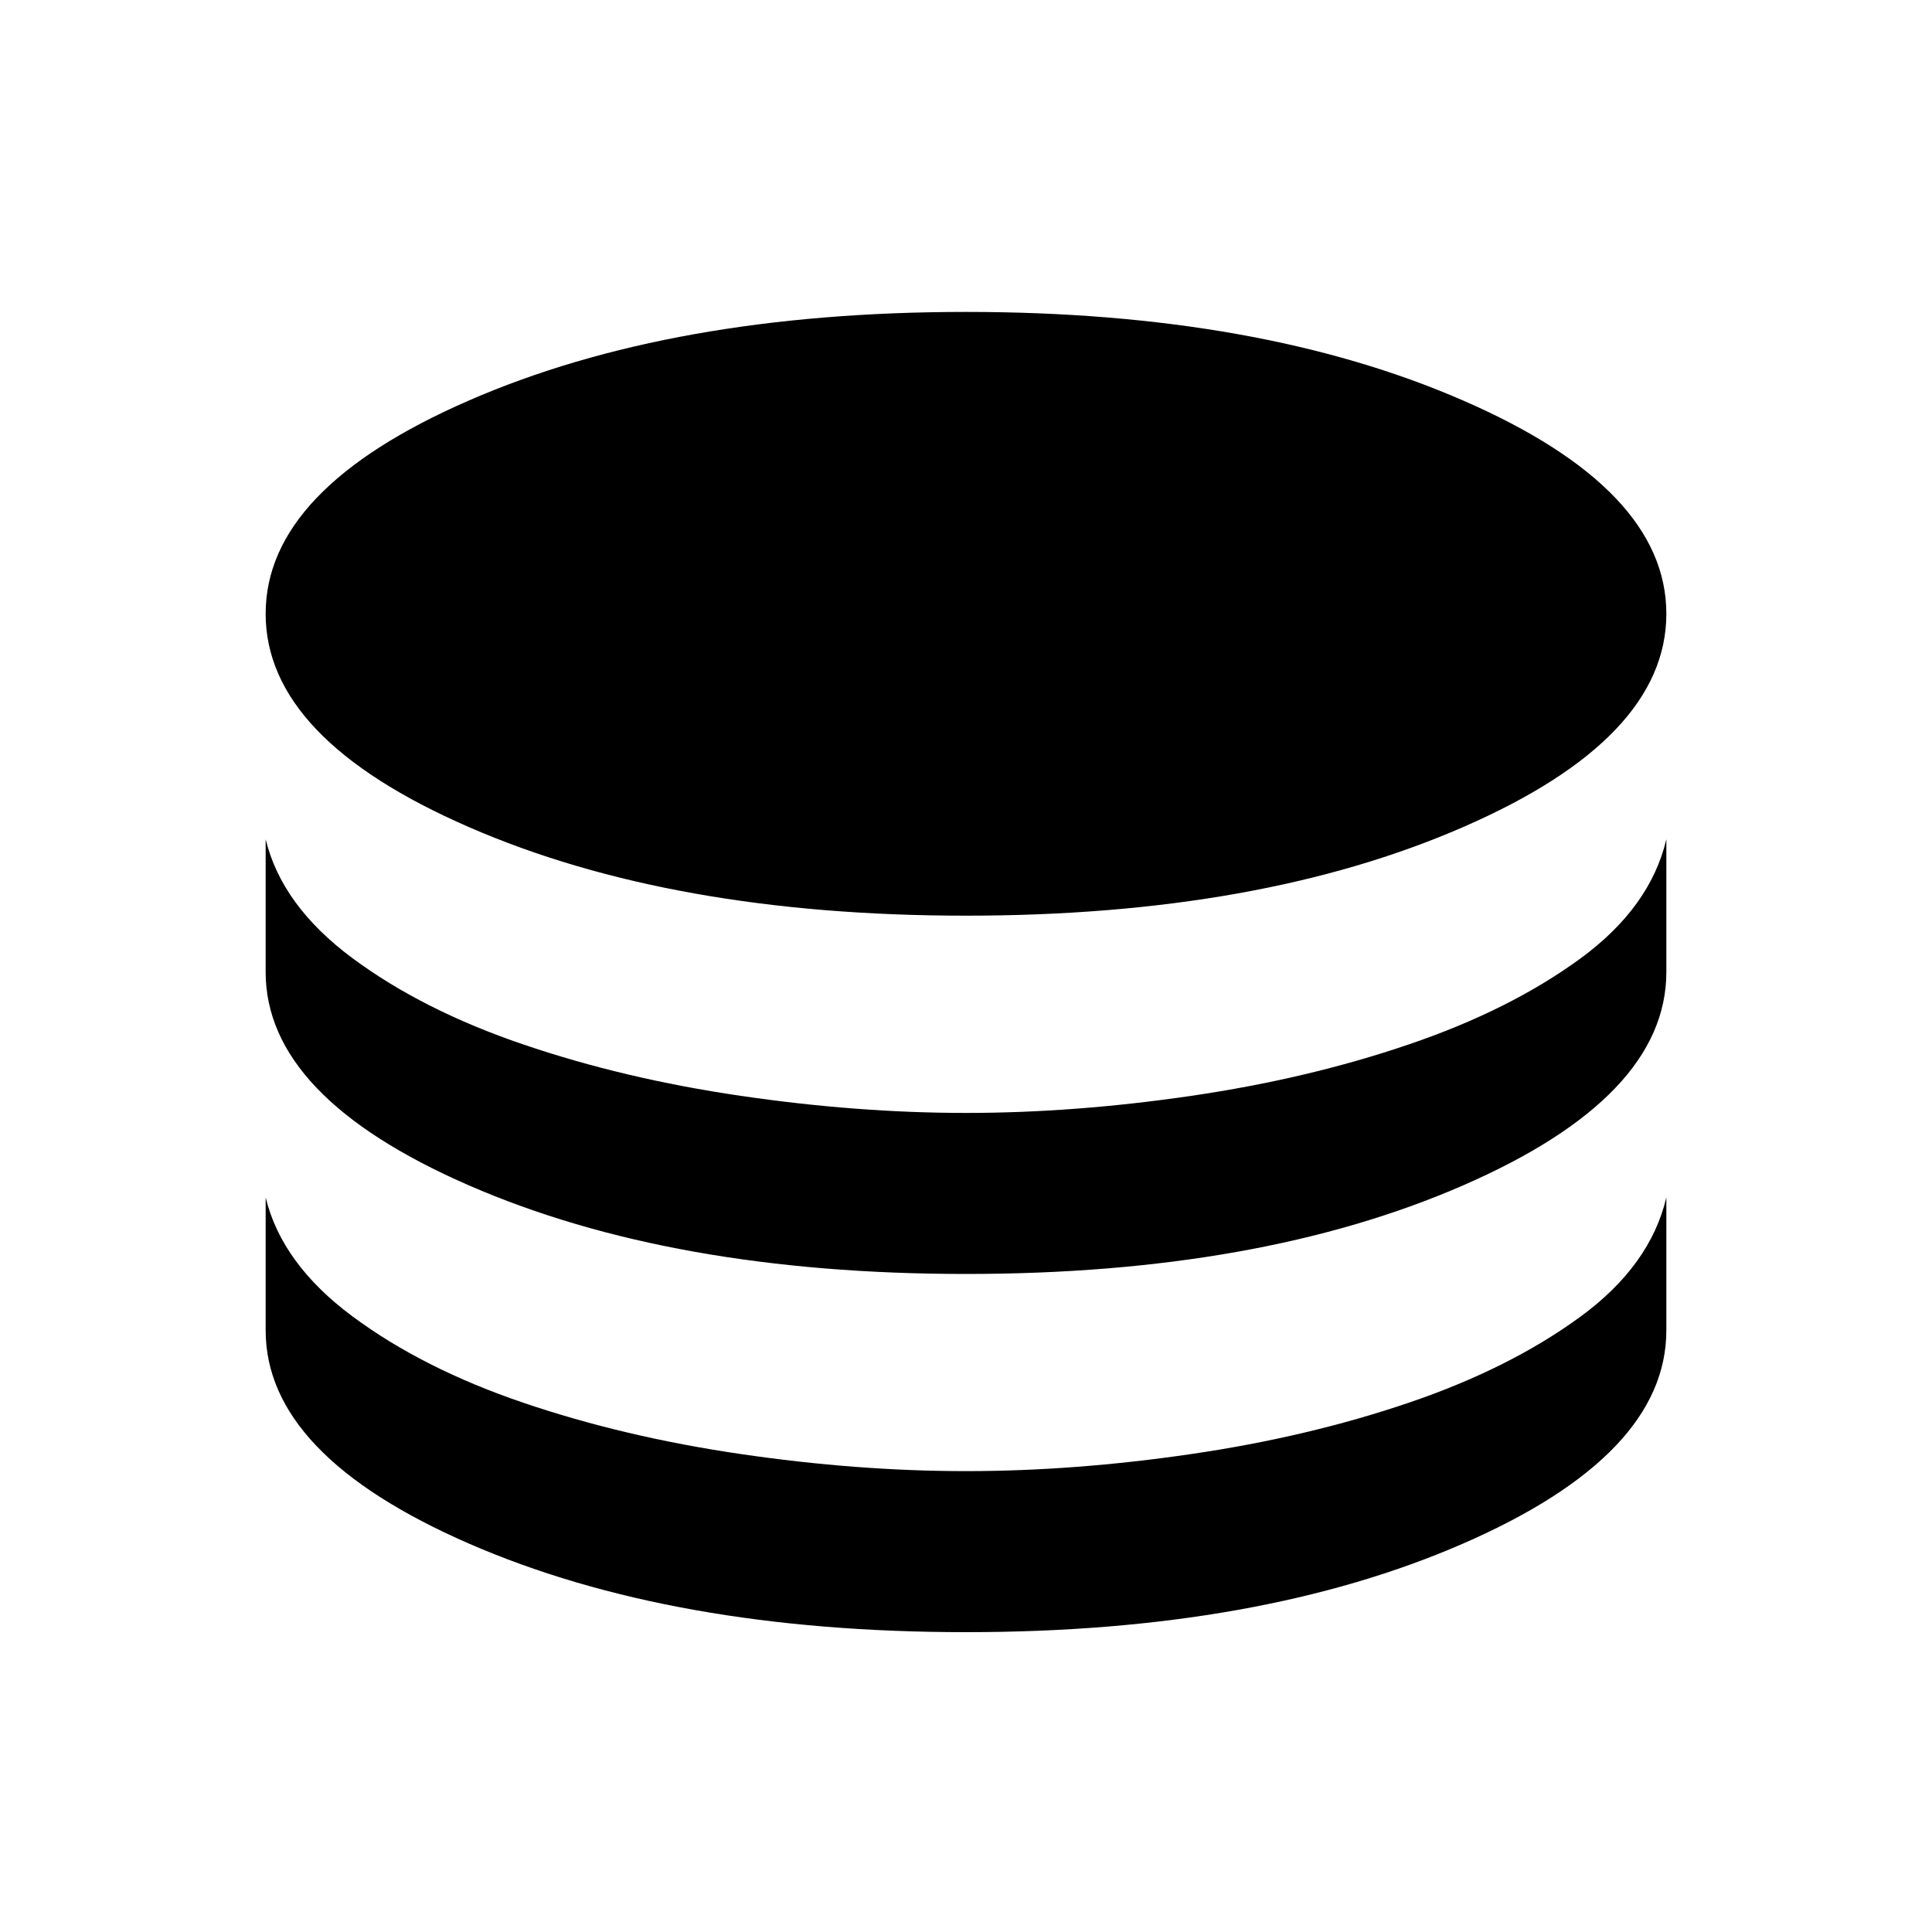 <svg xmlns="http://www.w3.org/2000/svg" height="20" width="20"><path d="M10 9.479Q6.958 9.479 4.854 8.562Q2.75 7.646 2.75 6.354Q2.75 5.062 4.854 4.146Q6.958 3.229 10 3.229Q13.042 3.229 15.146 4.146Q17.25 5.062 17.25 6.354Q17.25 7.646 15.146 8.562Q13.042 9.479 10 9.479ZM10 13.188Q6.958 13.188 4.854 12.271Q2.75 11.354 2.75 10.062V8.688Q2.917 9.375 3.646 9.917Q4.375 10.458 5.417 10.812Q6.458 11.167 7.667 11.344Q8.875 11.521 10 11.521Q11.125 11.521 12.333 11.344Q13.542 11.167 14.583 10.812Q15.625 10.458 16.354 9.927Q17.083 9.396 17.25 8.688V10.062Q17.25 11.354 15.146 12.271Q13.042 13.188 10 13.188ZM10 16.896Q6.958 16.896 4.854 15.979Q2.75 15.062 2.75 13.771V12.396Q2.917 13.083 3.646 13.625Q4.375 14.167 5.417 14.521Q6.458 14.875 7.667 15.052Q8.875 15.229 10 15.229Q11.125 15.229 12.333 15.052Q13.542 14.875 14.583 14.521Q15.625 14.167 16.354 13.635Q17.083 13.104 17.25 12.396V13.771Q17.25 15.062 15.146 15.979Q13.042 16.896 10 16.896Z"/></svg>
